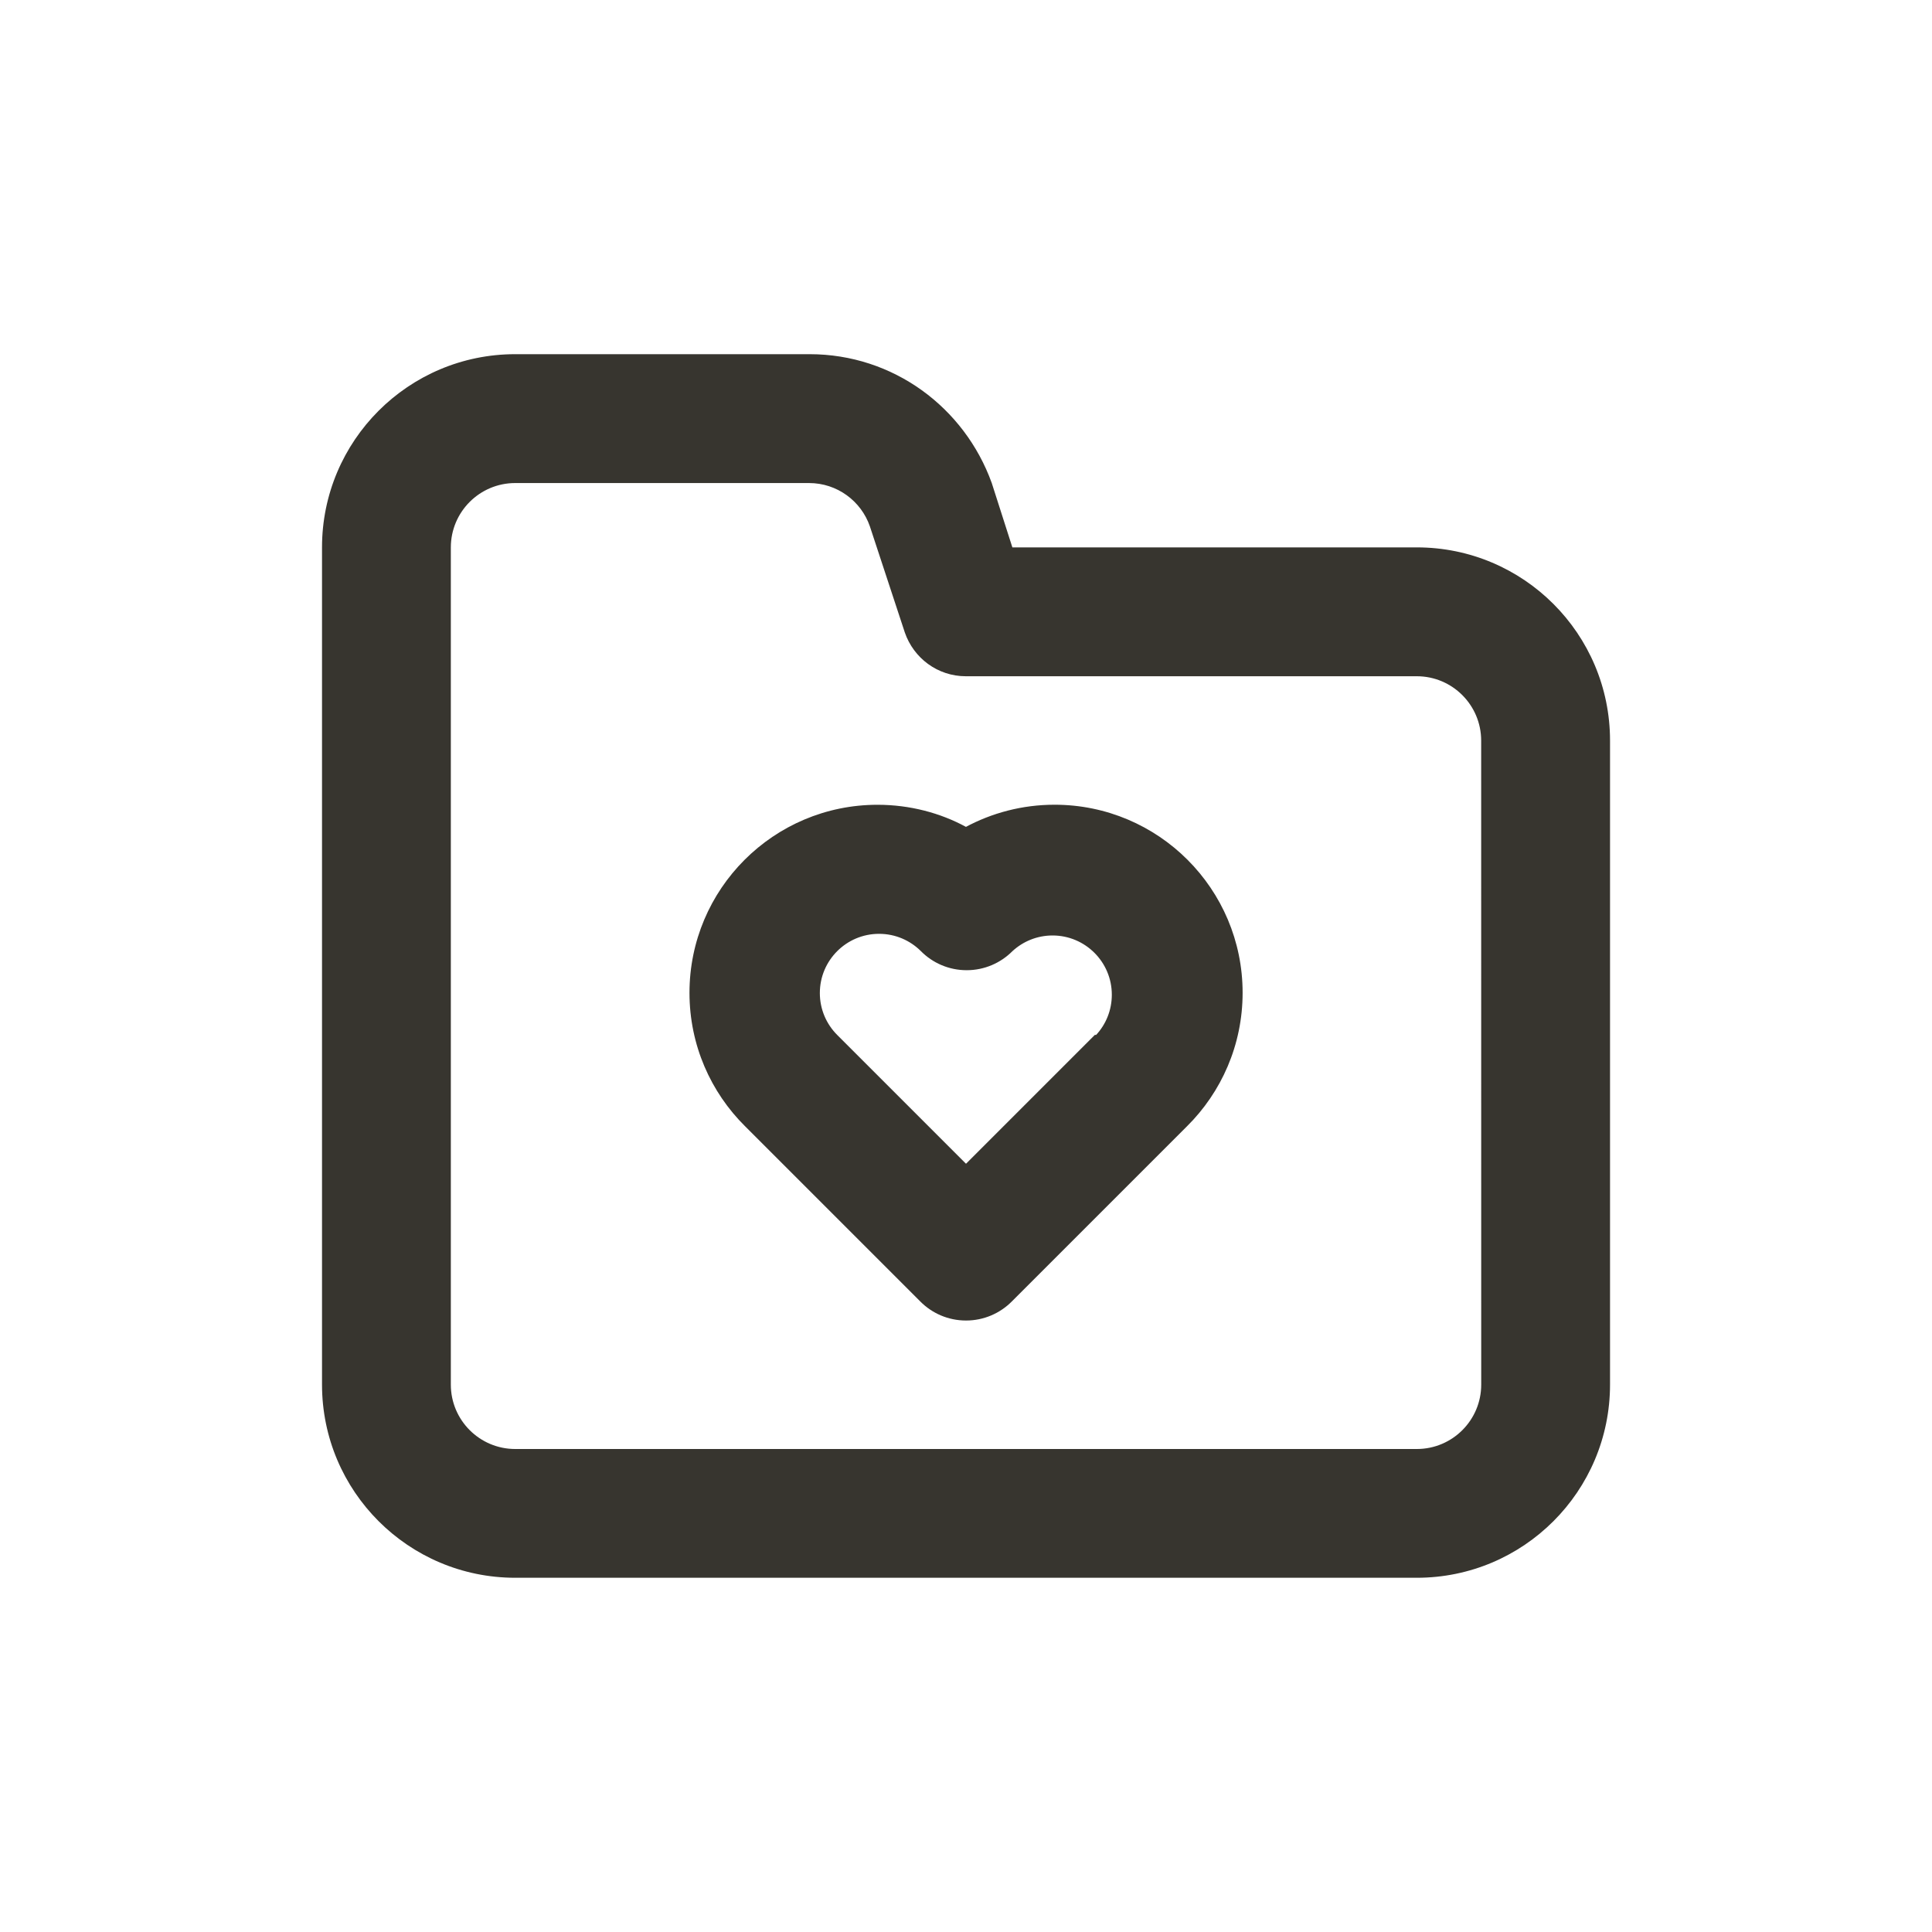 <!-- Generated by IcoMoon.io -->
<svg version="1.1" xmlns="http://www.w3.org/2000/svg" width="40" height="40" viewBox="0 0 40 40">
<title>folder-heart</title>
<path fill="#37352f" d="M20 17.12c-0.53-0.288-1.161-0.458-1.832-0.458-2.15 0-3.893 1.743-3.893 3.893 0 1.081 0.44 2.059 1.152 2.764l3.627 3.627c0.242 0.244 0.577 0.394 0.947 0.394s0.705-0.151 0.947-0.394l3.627-3.627c0.712-0.706 1.152-1.684 1.152-2.765 0-2.15-1.743-3.893-3.893-3.893-0.671 0-1.302 0.17-1.853 0.468l0.021-0.010zM22.667 21.427l-2.667 2.667-2.667-2.667c-0.222-0.222-0.359-0.528-0.359-0.867s0.137-0.645 0.359-0.867l-0 0c0.222-0.222 0.528-0.359 0.867-0.359s0.645 0.137 0.867 0.359l-0-0c0.242 0.244 0.577 0.394 0.947 0.394s0.705-0.151 0.947-0.394l0-0c0.218-0.201 0.51-0.325 0.831-0.325 0.677 0 1.227 0.549 1.227 1.227 0 0.321-0.123 0.614-0.325 0.832l0.001-0.001zM29.333 11.333h-8.373l-0.427-1.333c-0.566-1.567-2.040-2.667-3.771-2.667-0.005 0-0.011 0-0.016 0h-6.079c-2.209 0-4 1.791-4 4v0 17.333c0 2.209 1.791 4 4 4v0h18.667c2.209 0 4-1.791 4-4v0-13.333c0-2.209-1.791-4-4-4v0zM30.667 28.667c0 0.736-0.597 1.333-1.333 1.333v0h-18.667c-0.736 0-1.333-0.597-1.333-1.333v0-17.333c0-0.736 0.597-1.333 1.333-1.333v0h6.080c0.001 0 0.002 0 0.003 0 0.584 0 1.080 0.375 1.26 0.897l0.003 0.009 0.72 2.187c0.183 0.532 0.68 0.907 1.263 0.907 0.001 0 0.002 0 0.004 0h9.333c0.736 0 1.333 0.597 1.333 1.333v0z"></path>
</svg>
